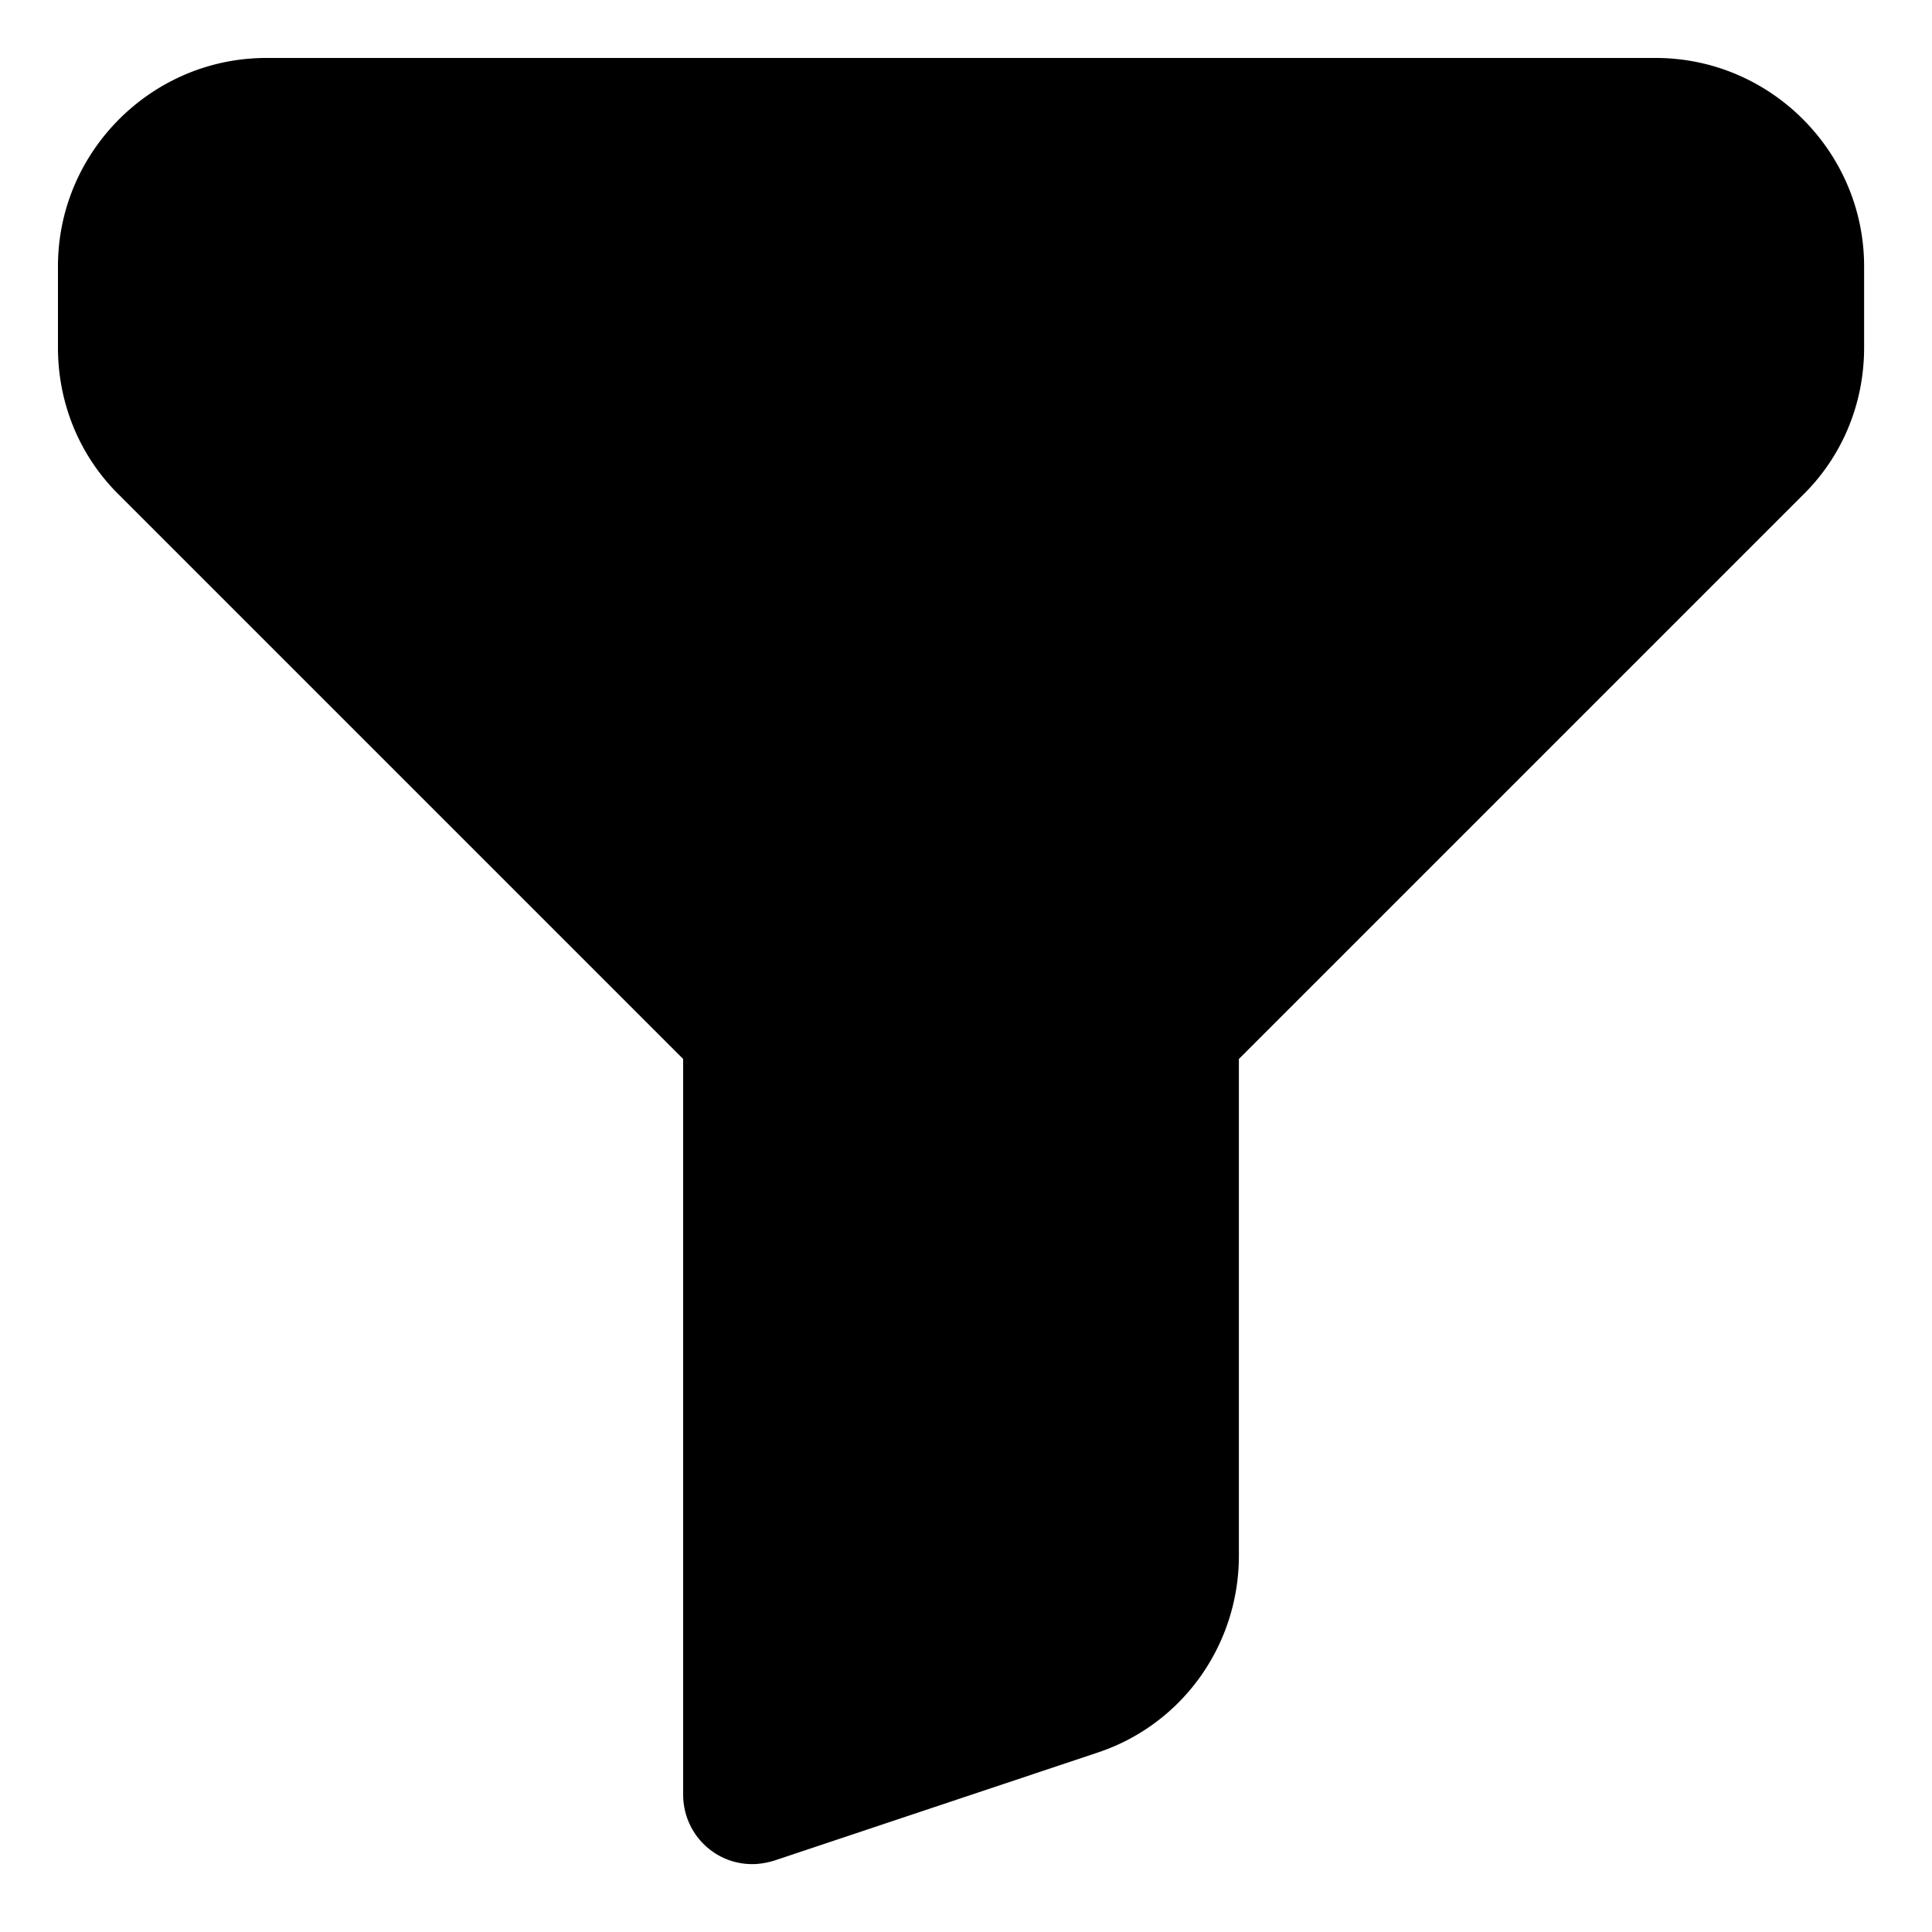 <svg width="100" height="100" xmlns="http://www.w3.org/2000/svg"><path d="M85.699 3H13.787C7.854 3 3 7.854 3 13.787v4.207c0 2.876 1.115 5.609 3.164 7.622L35.36 54.813V92.89c0 1.15.54 2.23 1.475 2.913a3.553 3.553 0 002.121.683c.36 0 .755-.072 1.115-.18l16.683-5.573c4.423-1.439 7.371-5.573 7.371-10.212V54.813l29.197-29.197c2.049-2.013 3.164-4.746 3.164-7.622v-4.207C96.486 7.854 91.632 3 85.699 3z"/></svg>
